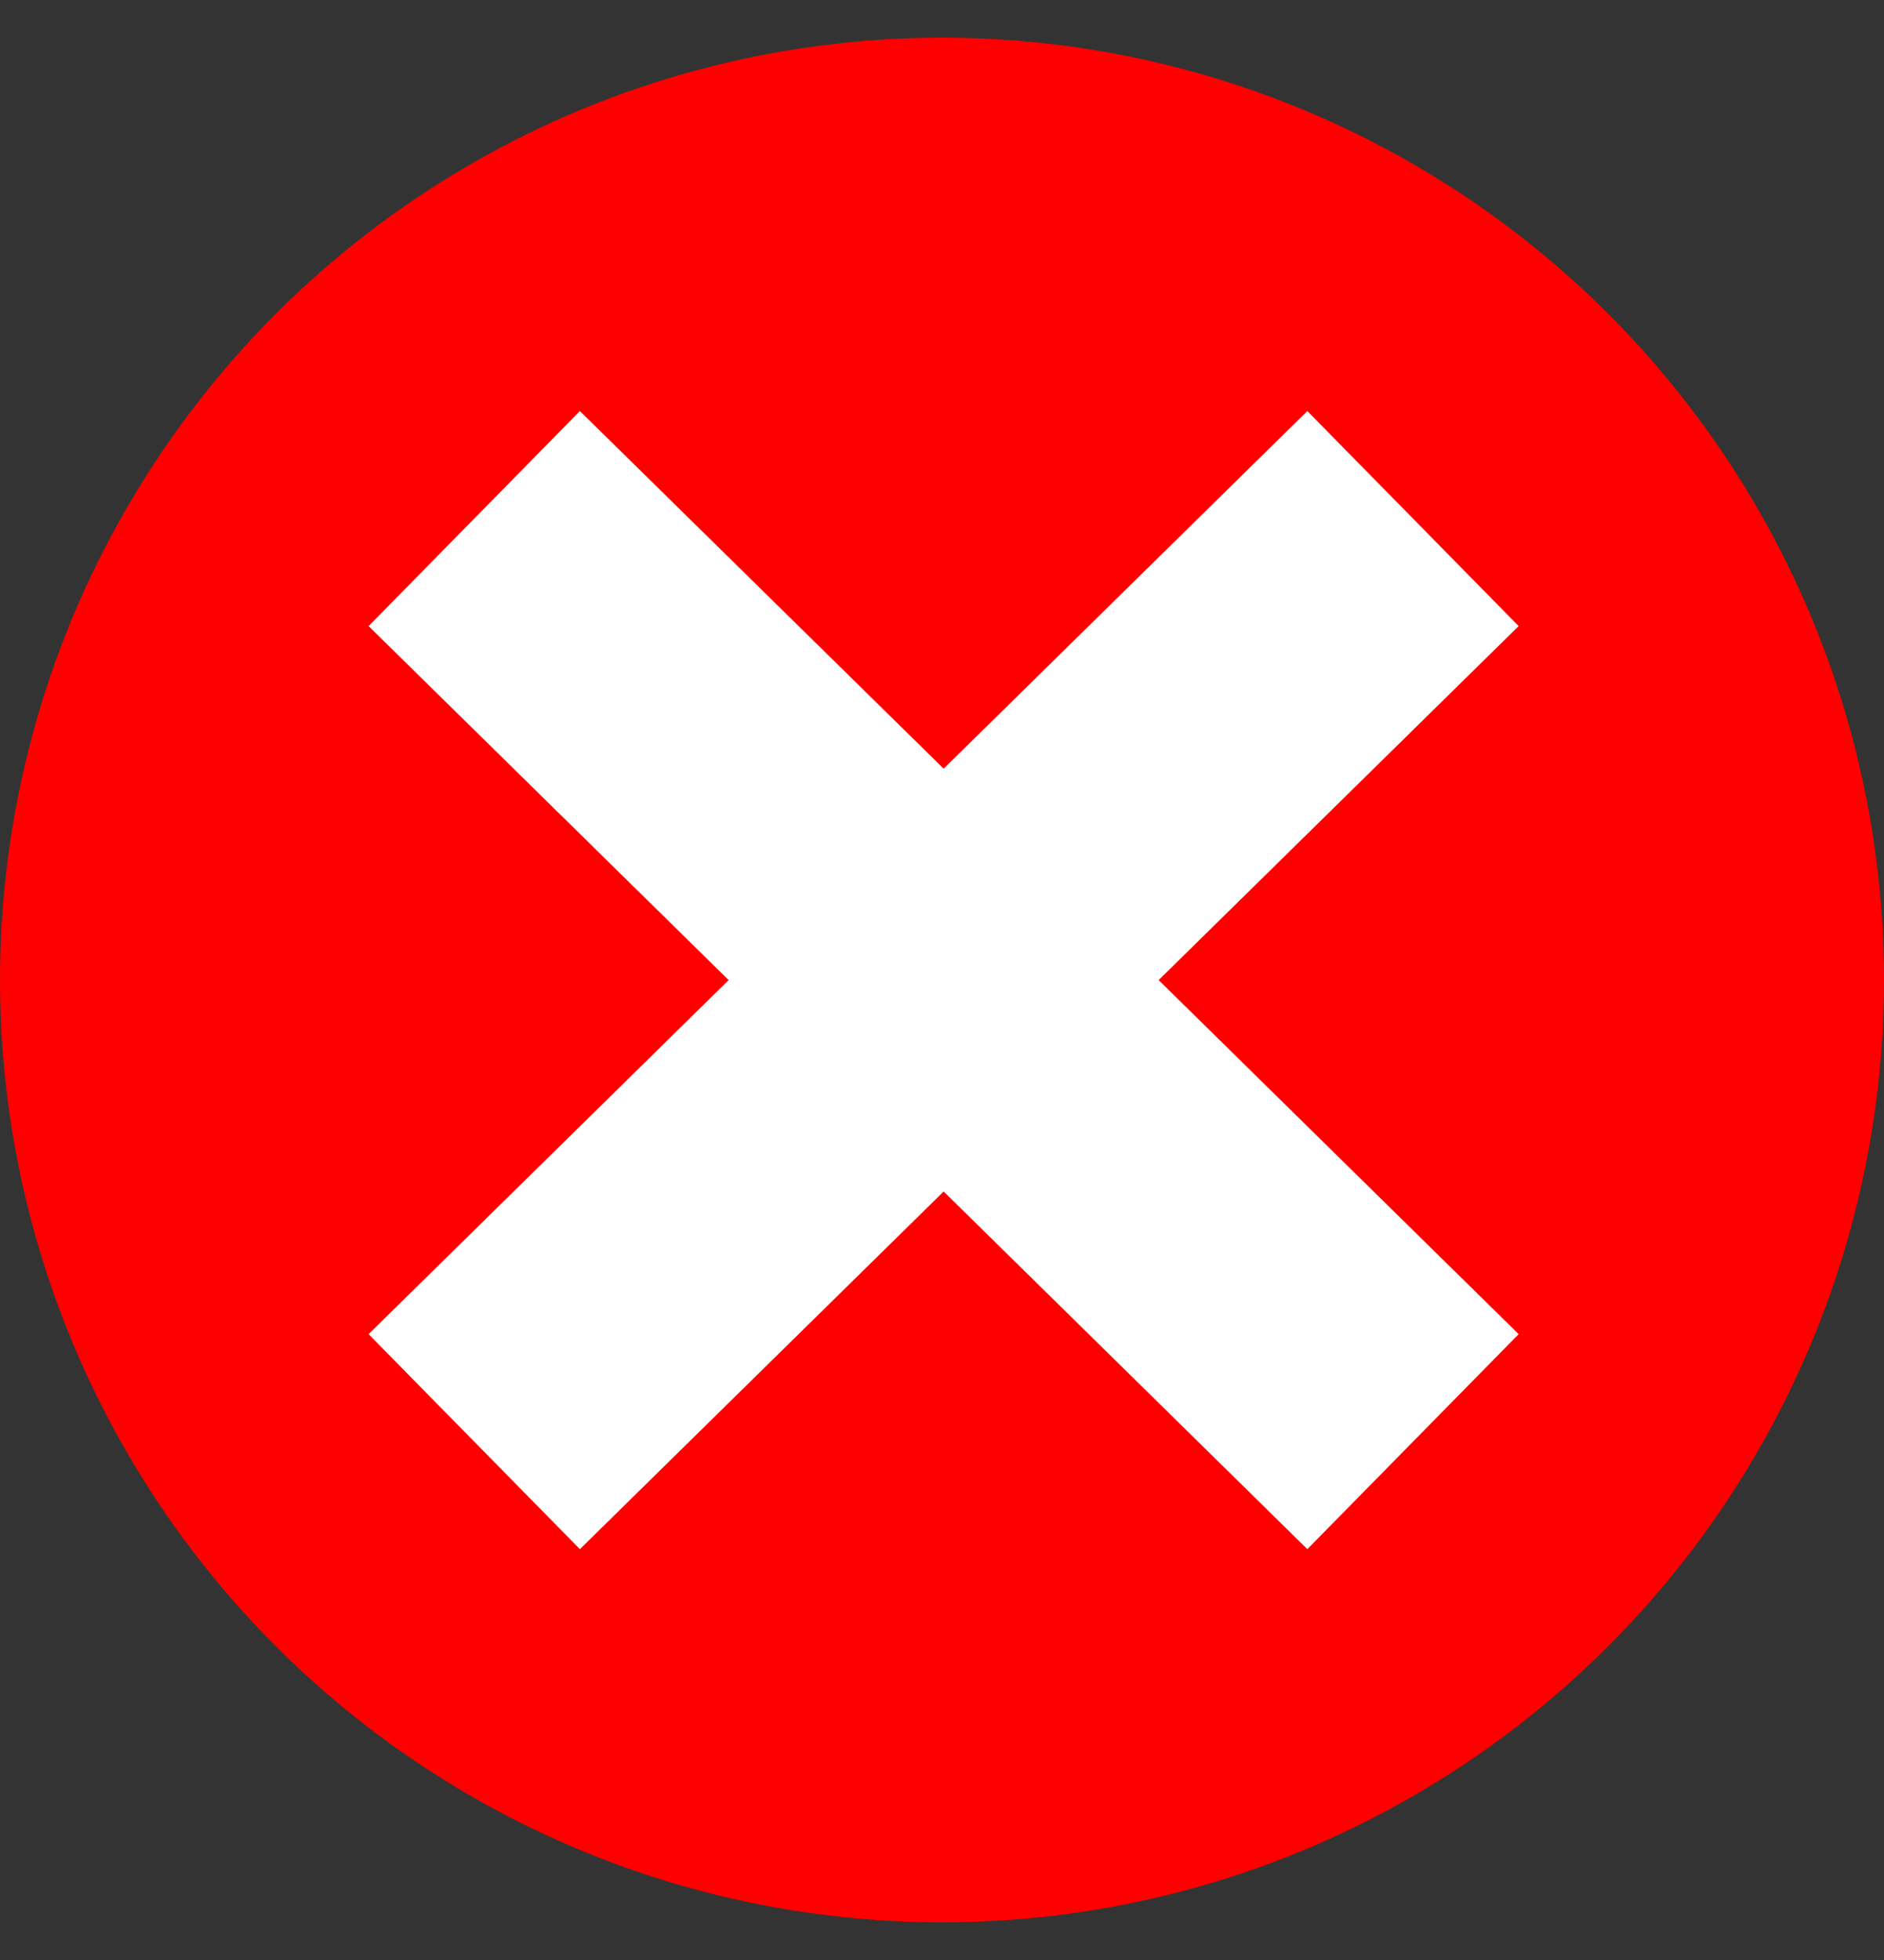 <svg width="25" height="26" viewBox="0 0 25 26" fill="none" xmlns="http://www.w3.org/2000/svg">
<rect x="0" y="0" width="25" height="26" fill="#333333" stroke="none"/>
<circle cx="12.5" cy="13" r="12.5" fill="#FF0000"/>
<path d="M6.293 6.879L12.522 13.001M18.75 19.124L12.522 13.001M12.522 13.001L18.75 6.879L6.293 19.124" stroke="white" stroke-width="4"/>
</svg>
